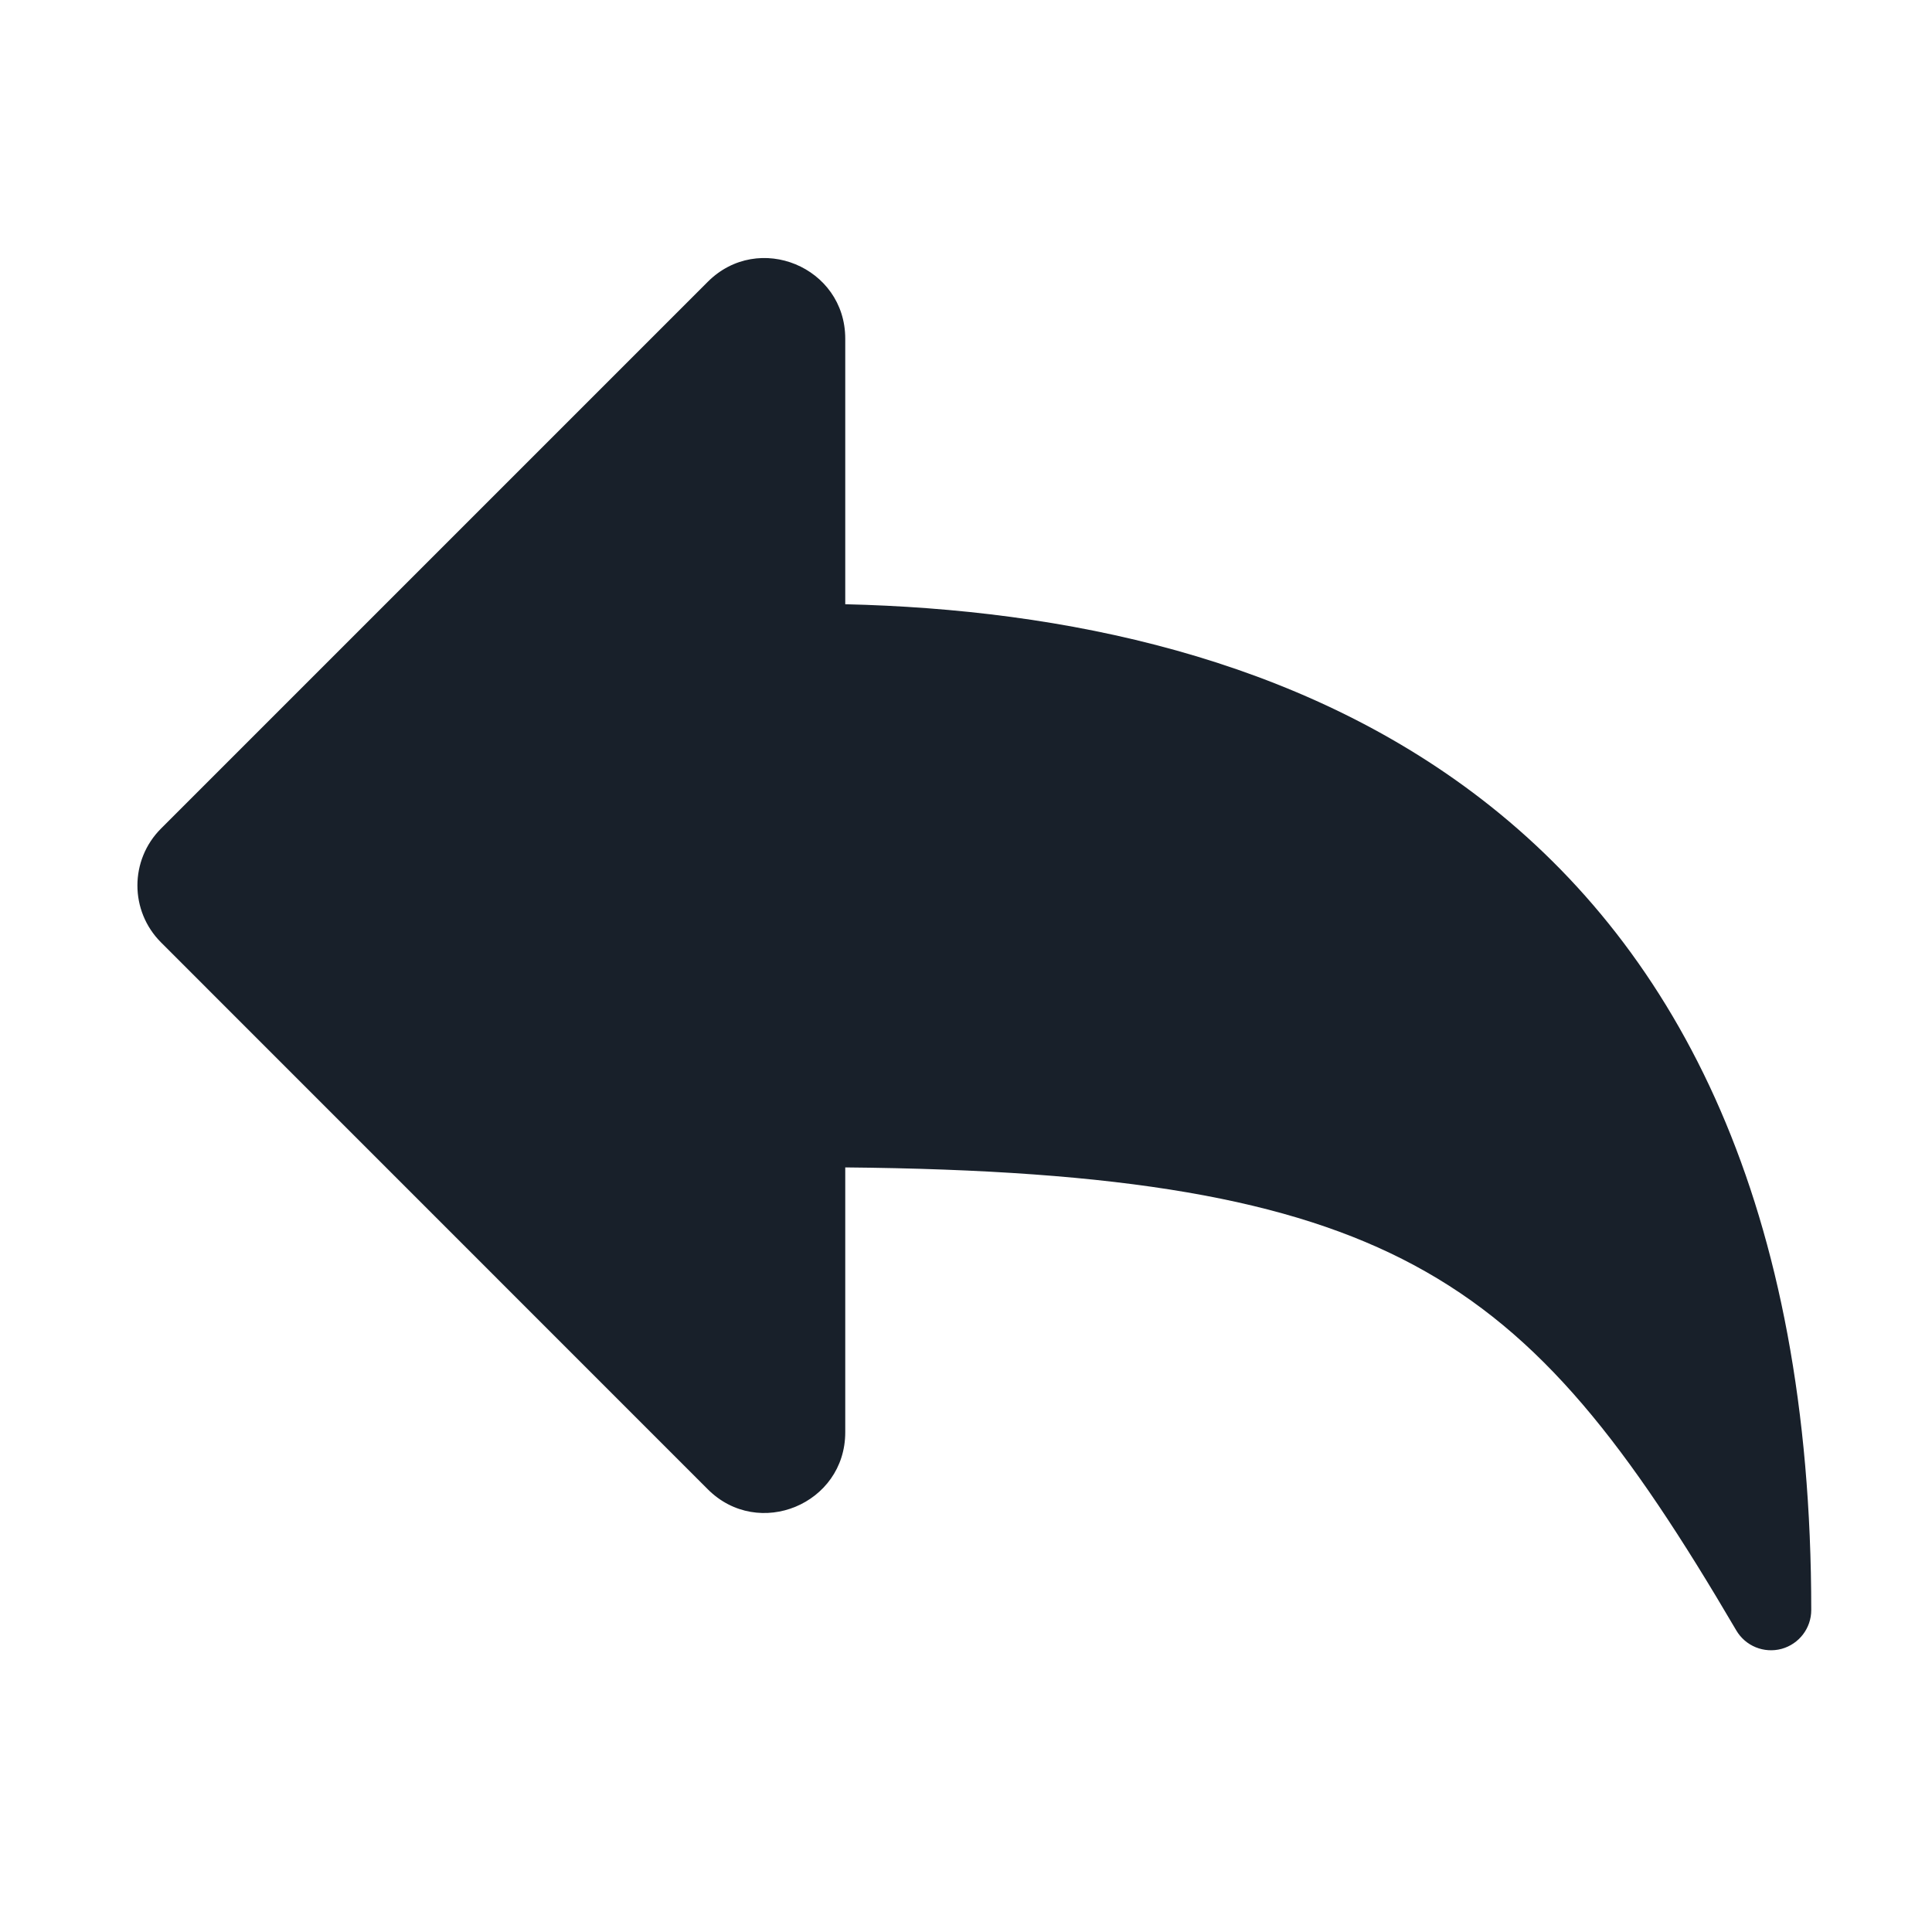 <svg width="20" height="20" viewBox="0 0 20 20" fill="none" xmlns="http://www.w3.org/2000/svg">
<path fill-rule="evenodd" clip-rule="evenodd" d="M7.327 2.917C7.852 2.392 8.75 2.763 8.75 3.506V6.255C11.011 6.308 13.435 6.806 15.338 8.274C17.379 9.849 18.75 12.485 18.75 16.667C18.75 16.855 18.624 17.019 18.443 17.069C18.261 17.118 18.069 17.04 17.974 16.878C16.855 14.97 15.966 13.809 14.636 13.096C13.357 12.41 11.615 12.111 8.75 12.085V14.827C8.75 15.57 7.852 15.942 7.327 15.417L1.667 9.756C1.341 9.43 1.341 8.903 1.667 8.577L7.327 2.917Z" fill="#18202A"/>
</svg>
